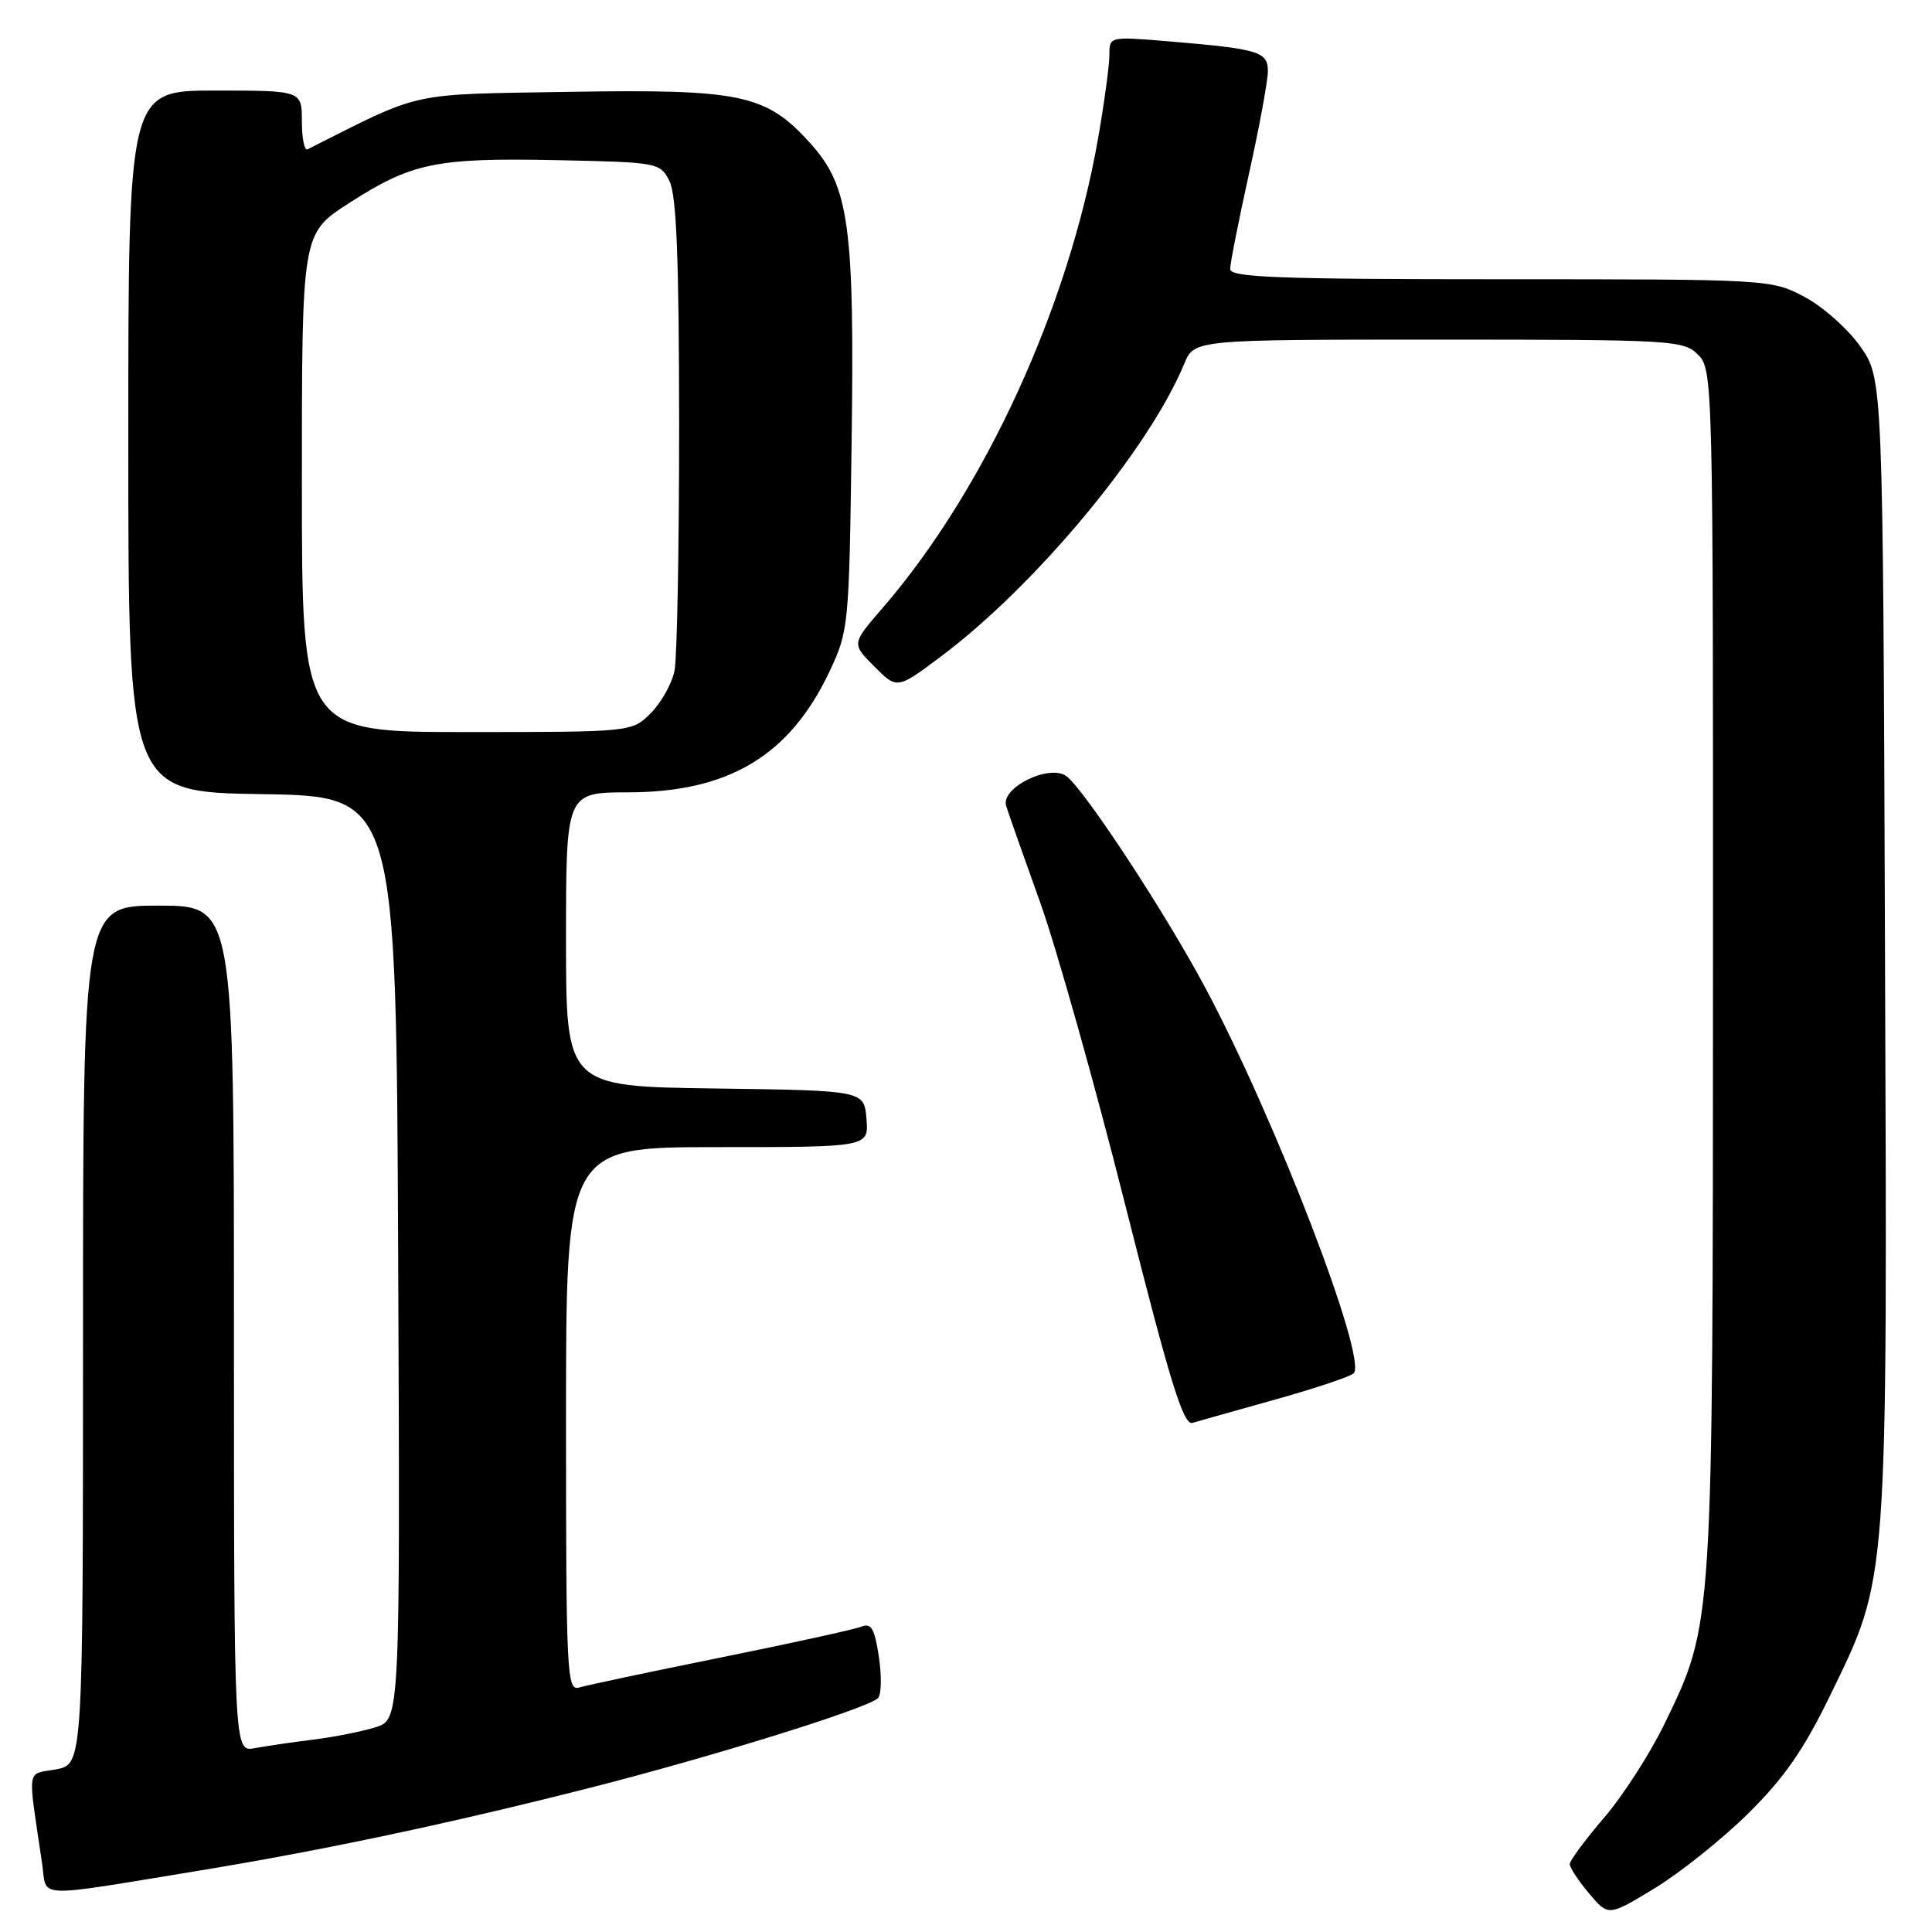 <?xml version="1.0" encoding="UTF-8" standalone="no"?>
<!DOCTYPE svg PUBLIC "-//W3C//DTD SVG 1.1//EN" "http://www.w3.org/Graphics/SVG/1.1/DTD/svg11.dtd" >
<svg xmlns="http://www.w3.org/2000/svg" xmlns:xlink="http://www.w3.org/1999/xlink" version="1.1" viewBox="0 0 256 256">
 <g >
 <path fill="currentColor"
d=" M 231.61 240.33 C 236.37 235.64 238.98 231.90 242.46 224.74 C 250.24 208.74 250.09 210.87 249.77 125.53 C 249.50 50.17 249.50 50.17 246.50 45.91 C 244.85 43.57 241.52 40.61 239.09 39.33 C 234.72 37.02 234.43 37.00 198.84 37.00 C 169.44 37.00 163.00 36.76 163.00 35.65 C 163.00 34.91 164.13 29.22 165.50 23.00 C 166.88 16.78 168.00 10.68 168.00 9.43 C 168.00 6.83 166.82 6.48 154.75 5.47 C 147.01 4.83 147.00 4.83 147.00 7.28 C 147.00 8.63 146.33 13.59 145.51 18.29 C 141.60 40.68 130.48 64.92 116.94 80.57 C 112.84 85.30 112.84 85.30 115.86 88.32 C 118.87 91.34 118.87 91.34 124.69 86.98 C 137.26 77.56 152.21 59.57 156.92 48.20 C 158.24 45.00 158.24 45.00 190.62 45.00 C 221.67 45.00 223.08 45.08 225.00 47.00 C 226.97 48.97 227.00 50.32 226.98 128.25 C 226.96 215.88 227.02 215.04 220.61 228.31 C 218.70 232.27 215.08 237.90 212.57 240.83 C 210.06 243.76 208.00 246.54 208.00 247.00 C 208.00 247.47 209.15 249.22 210.56 250.89 C 213.12 253.93 213.12 253.93 219.23 250.22 C 222.60 248.17 228.17 243.72 231.61 240.33 Z  M 26.50 247.85 C 42.92 245.15 59.56 241.63 78.19 236.89 C 94.32 232.79 114.86 226.40 116.33 225.02 C 116.79 224.59 116.84 222.14 116.46 219.56 C 115.89 215.77 115.44 215.01 114.13 215.54 C 113.23 215.90 104.85 217.74 95.50 219.63 C 86.15 221.52 77.71 223.31 76.75 223.60 C 75.11 224.10 75.00 221.95 75.00 188.07 C 75.00 152.00 75.00 152.00 95.06 152.00 C 115.12 152.00 115.12 152.00 114.81 148.25 C 114.50 144.50 114.50 144.50 94.75 144.23 C 75.00 143.96 75.00 143.96 75.00 124.48 C 75.00 105.00 75.00 105.00 83.25 104.99 C 96.56 104.97 104.64 100.13 109.90 89.00 C 112.45 83.62 112.51 82.98 112.84 58.84 C 113.24 29.84 112.53 24.70 107.35 18.96 C 101.50 12.49 98.24 11.80 75.40 12.17 C 53.84 12.53 56.16 12.02 40.75 19.79 C 40.34 20.00 40.00 18.33 40.00 16.08 C 40.00 12.00 40.00 12.00 28.50 12.00 C 17.00 12.00 17.00 12.00 17.00 58.48 C 17.00 104.95 17.00 104.95 34.75 105.23 C 52.50 105.50 52.50 105.50 52.76 166.67 C 53.02 227.84 53.02 227.84 49.76 228.87 C 47.97 229.43 44.25 230.17 41.50 230.51 C 38.75 230.85 35.26 231.36 33.75 231.64 C 31.00 232.16 31.00 232.16 31.00 176.08 C 31.00 120.00 31.00 120.00 21.00 120.00 C 11.00 120.00 11.00 120.00 11.00 176.89 C 11.00 233.78 11.00 233.78 7.42 234.45 C 3.44 235.19 3.65 233.80 5.59 247.00 C 6.26 251.60 4.15 251.51 26.50 247.85 Z  M 169.00 185.44 C 174.22 183.98 178.89 182.42 179.36 181.98 C 181.27 180.20 169.05 148.40 159.77 131.00 C 154.54 121.17 144.00 105.08 141.39 102.91 C 139.24 101.12 132.56 104.33 133.32 106.79 C 133.61 107.73 135.63 113.45 137.80 119.50 C 139.97 125.55 145.07 143.66 149.12 159.73 C 155.02 183.10 156.80 188.88 158.00 188.54 C 158.82 188.30 163.78 186.90 169.00 185.44 Z  M 40.00 63.98 C 40.00 30.96 40.00 30.96 46.16 26.97 C 54.53 21.57 57.72 20.90 73.68 21.22 C 87.23 21.50 87.46 21.54 88.71 24.00 C 89.64 25.84 89.97 34.27 89.99 56.13 C 89.99 72.42 89.72 87.15 89.38 88.86 C 89.04 90.57 87.62 93.10 86.24 94.49 C 83.73 97.00 83.73 97.00 61.86 97.00 C 40.00 97.00 40.00 97.00 40.00 63.98 Z "/>
</g>
</svg>